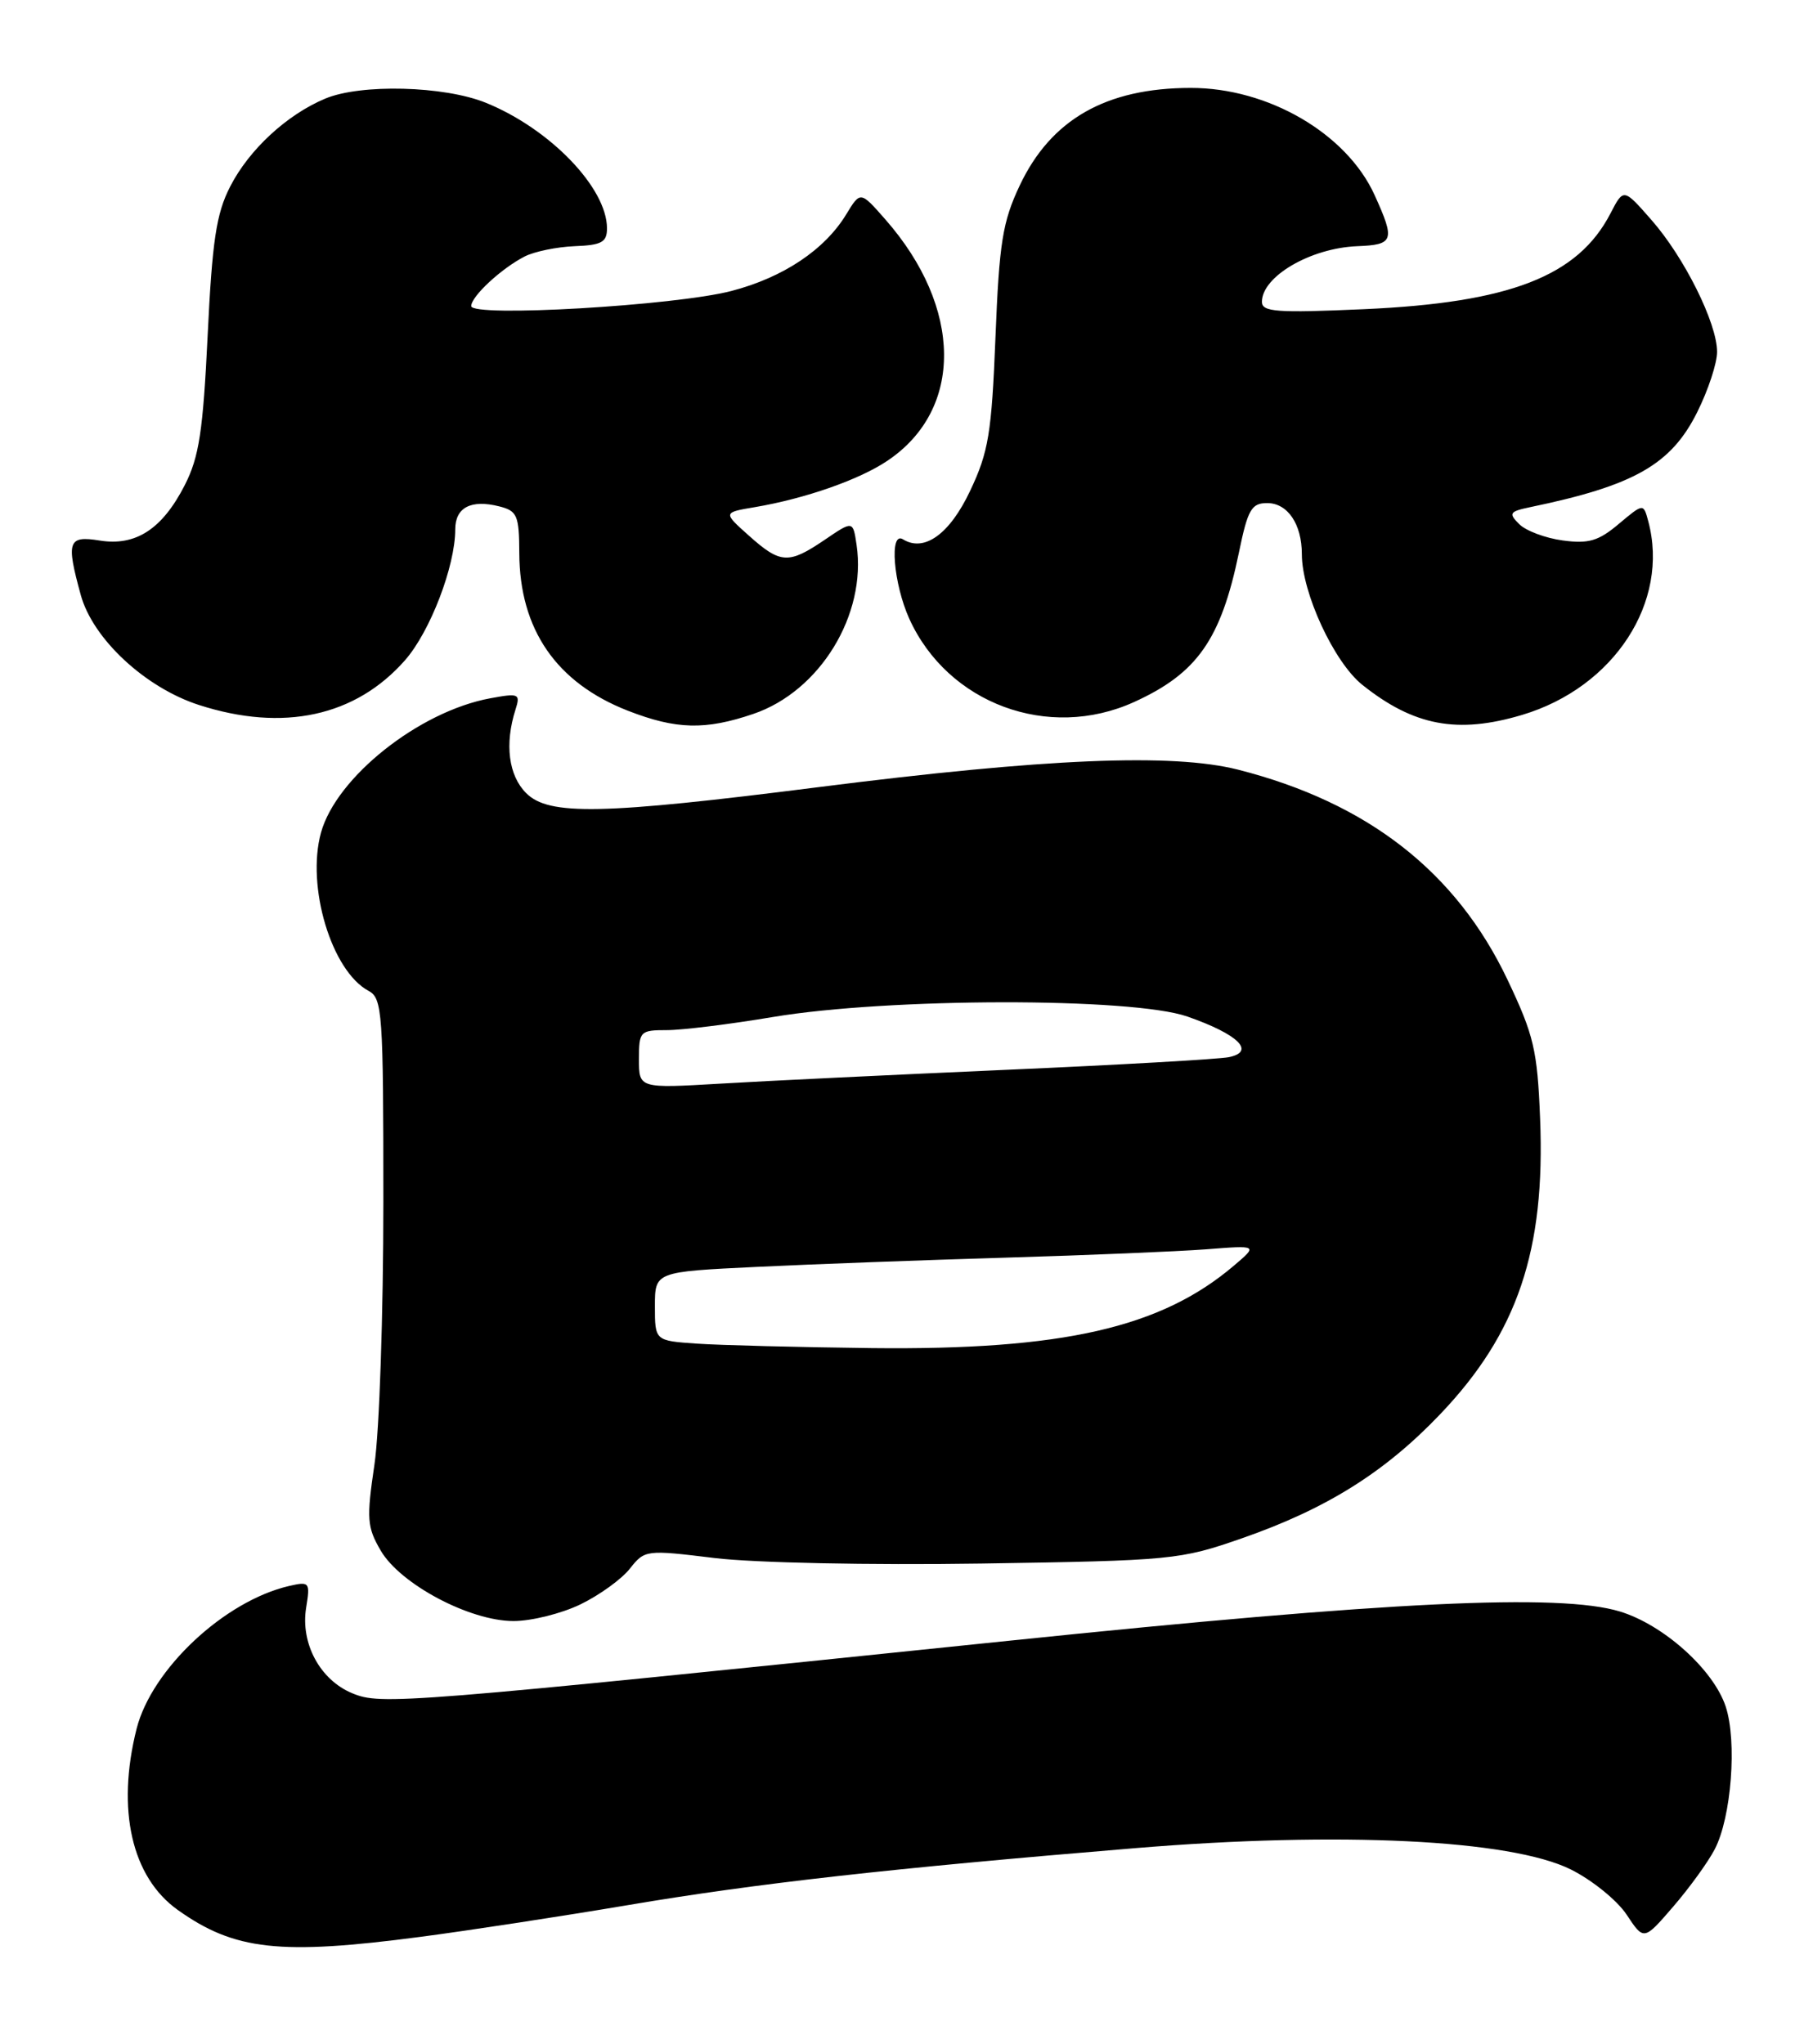 <?xml version="1.0" encoding="UTF-8" standalone="no"?>
<!DOCTYPE svg PUBLIC "-//W3C//DTD SVG 1.1//EN" "http://www.w3.org/Graphics/SVG/1.1/DTD/svg11.dtd" >
<svg xmlns="http://www.w3.org/2000/svg" xmlns:xlink="http://www.w3.org/1999/xlink" version="1.1" viewBox="0 0 227 256">
 <g >
 <path fill="currentColor"
d=" M 52.70 242.54 C 58.79 241.74 70.46 239.95 78.64 238.57 C 94.71 235.85 111.41 233.98 142.12 231.44 C 167.74 229.32 189.13 230.37 196.66 234.10 C 199.32 235.42 202.47 237.97 203.66 239.76 C 205.82 243.03 205.82 243.03 209.50 238.76 C 211.52 236.42 213.86 233.19 214.69 231.59 C 216.78 227.61 217.51 218.08 216.07 213.71 C 214.54 209.08 208.28 203.46 202.81 201.80 C 195.26 199.52 174.02 200.53 126.50 205.45 C 49.88 213.37 47.73 213.54 44.10 212.04 C 40.07 210.37 37.61 205.80 38.33 201.34 C 38.85 198.13 38.76 198.02 36.19 198.61 C 28.10 200.49 18.99 209.02 17.10 216.50 C 14.56 226.61 16.48 235.07 22.26 239.18 C 29.36 244.24 35.05 244.87 52.70 242.54 Z  M 72.68 200.91 C 75.05 199.76 77.84 197.75 78.87 196.43 C 80.73 194.08 80.88 194.06 89.48 195.11 C 94.42 195.71 108.90 196.01 122.85 195.80 C 146.75 195.43 147.74 195.34 155.49 192.64 C 166.08 188.95 173.38 184.38 180.32 177.10 C 190.00 166.95 193.50 156.60 192.83 140.06 C 192.49 131.51 192.05 129.64 188.76 122.71 C 182.33 109.16 171.21 100.50 155.00 96.38 C 146.77 94.30 130.94 94.96 102.50 98.57 C 75.34 102.02 68.71 102.16 65.88 99.32 C 63.67 97.12 63.17 93.18 64.54 88.87 C 65.18 86.87 64.98 86.78 61.36 87.45 C 52.46 89.10 42.11 97.33 40.19 104.27 C 38.33 111.02 41.51 121.59 46.14 124.08 C 47.88 125.01 48.00 126.74 48.00 150.49 C 48.00 164.48 47.50 179.29 46.88 183.42 C 45.88 190.20 45.95 191.23 47.67 194.18 C 50.13 198.39 58.82 203.00 64.30 203.00 C 66.54 203.00 70.31 202.06 72.68 200.91 Z  M 94.33 89.40 C 102.67 86.56 108.53 76.97 107.25 68.24 C 106.80 65.19 106.80 65.19 103.26 67.60 C 98.73 70.67 97.73 70.62 93.78 67.09 C 90.52 64.18 90.52 64.18 94.51 63.51 C 100.82 62.44 107.61 60.07 111.14 57.68 C 120.66 51.27 120.54 38.52 110.86 27.49 C 107.73 23.92 107.73 23.92 105.95 26.85 C 103.25 31.29 98.06 34.75 91.57 36.44 C 84.50 38.28 59.00 39.76 59.00 38.33 C 59.00 37.12 62.75 33.63 65.69 32.12 C 66.90 31.50 69.71 30.92 71.94 30.83 C 75.34 30.70 76.00 30.33 76.00 28.59 C 75.99 23.52 68.85 16.12 60.83 12.87 C 55.60 10.75 45.18 10.48 40.72 12.35 C 35.90 14.37 31.17 18.75 28.81 23.38 C 27.08 26.75 26.57 30.15 26.00 42.00 C 25.42 53.99 24.93 57.23 23.14 60.74 C 20.32 66.26 17.00 68.42 12.48 67.69 C 8.51 67.05 8.26 67.77 10.11 74.50 C 11.62 80.01 18.17 86.10 24.90 88.28 C 35.46 91.69 44.53 89.72 50.72 82.67 C 53.86 79.09 57.00 70.90 57.00 66.29 C 57.00 63.55 58.97 62.52 62.50 63.41 C 64.76 63.98 65.00 64.53 65.02 69.27 C 65.06 78.83 69.66 85.50 78.61 89.00 C 84.66 91.36 88.31 91.45 94.33 89.40 Z  M 190.57 89.53 C 202.10 86.09 209.08 75.36 206.37 65.26 C 205.77 63.02 205.77 63.02 202.68 65.61 C 200.15 67.75 198.90 68.12 195.66 67.68 C 193.50 67.39 191.04 66.47 190.21 65.63 C 188.85 64.28 189.00 64.05 191.59 63.51 C 204.61 60.81 209.23 58.18 212.50 51.62 C 213.88 48.86 215.00 45.46 214.99 44.05 C 214.98 40.45 210.88 32.21 206.76 27.53 C 203.28 23.56 203.28 23.56 201.64 26.73 C 197.57 34.60 189.04 37.91 170.75 38.72 C 159.87 39.20 158.00 39.07 158.00 37.80 C 158.00 34.62 164.10 31.06 169.94 30.83 C 174.52 30.65 174.70 30.13 172.11 24.43 C 168.61 16.72 158.78 10.99 149.07 11.01 C 138.47 11.02 131.58 14.96 127.67 23.24 C 125.53 27.78 125.11 30.38 124.64 42.22 C 124.16 54.27 123.77 56.60 121.47 61.46 C 118.91 66.89 115.72 69.18 113.06 67.54 C 111.32 66.46 111.86 73.10 113.86 77.51 C 118.69 88.12 131.27 92.78 141.98 87.92 C 149.89 84.33 152.87 80.09 155.12 69.20 C 156.23 63.80 156.69 63.00 158.66 63.00 C 161.22 63.00 163.00 65.63 163.00 69.40 C 163.00 74.23 167.03 82.93 170.57 85.76 C 177.02 90.91 182.49 91.94 190.57 89.53 Z  M 87.25 168.26 C 82.00 167.90 82.00 167.90 82.00 163.58 C 82.00 159.26 82.00 159.26 94.75 158.65 C 101.76 158.31 115.83 157.79 126.00 157.49 C 136.18 157.19 147.43 156.72 151.00 156.45 C 157.50 155.94 157.50 155.94 154.50 158.49 C 145.35 166.28 133.04 169.08 109.16 168.82 C 100.00 168.71 90.14 168.46 87.25 168.26 Z  M 80.00 132.65 C 80.00 129.14 80.14 129.00 83.51 129.00 C 85.44 129.00 91.40 128.26 96.76 127.36 C 111.24 124.93 141.76 124.89 148.67 127.30 C 155.06 129.53 157.26 131.70 153.84 132.39 C 152.55 132.64 140.03 133.36 126.00 133.97 C 111.97 134.59 95.89 135.36 90.25 135.70 C 80.00 136.30 80.00 136.30 80.00 132.65 Z "/>
</g>
</svg>